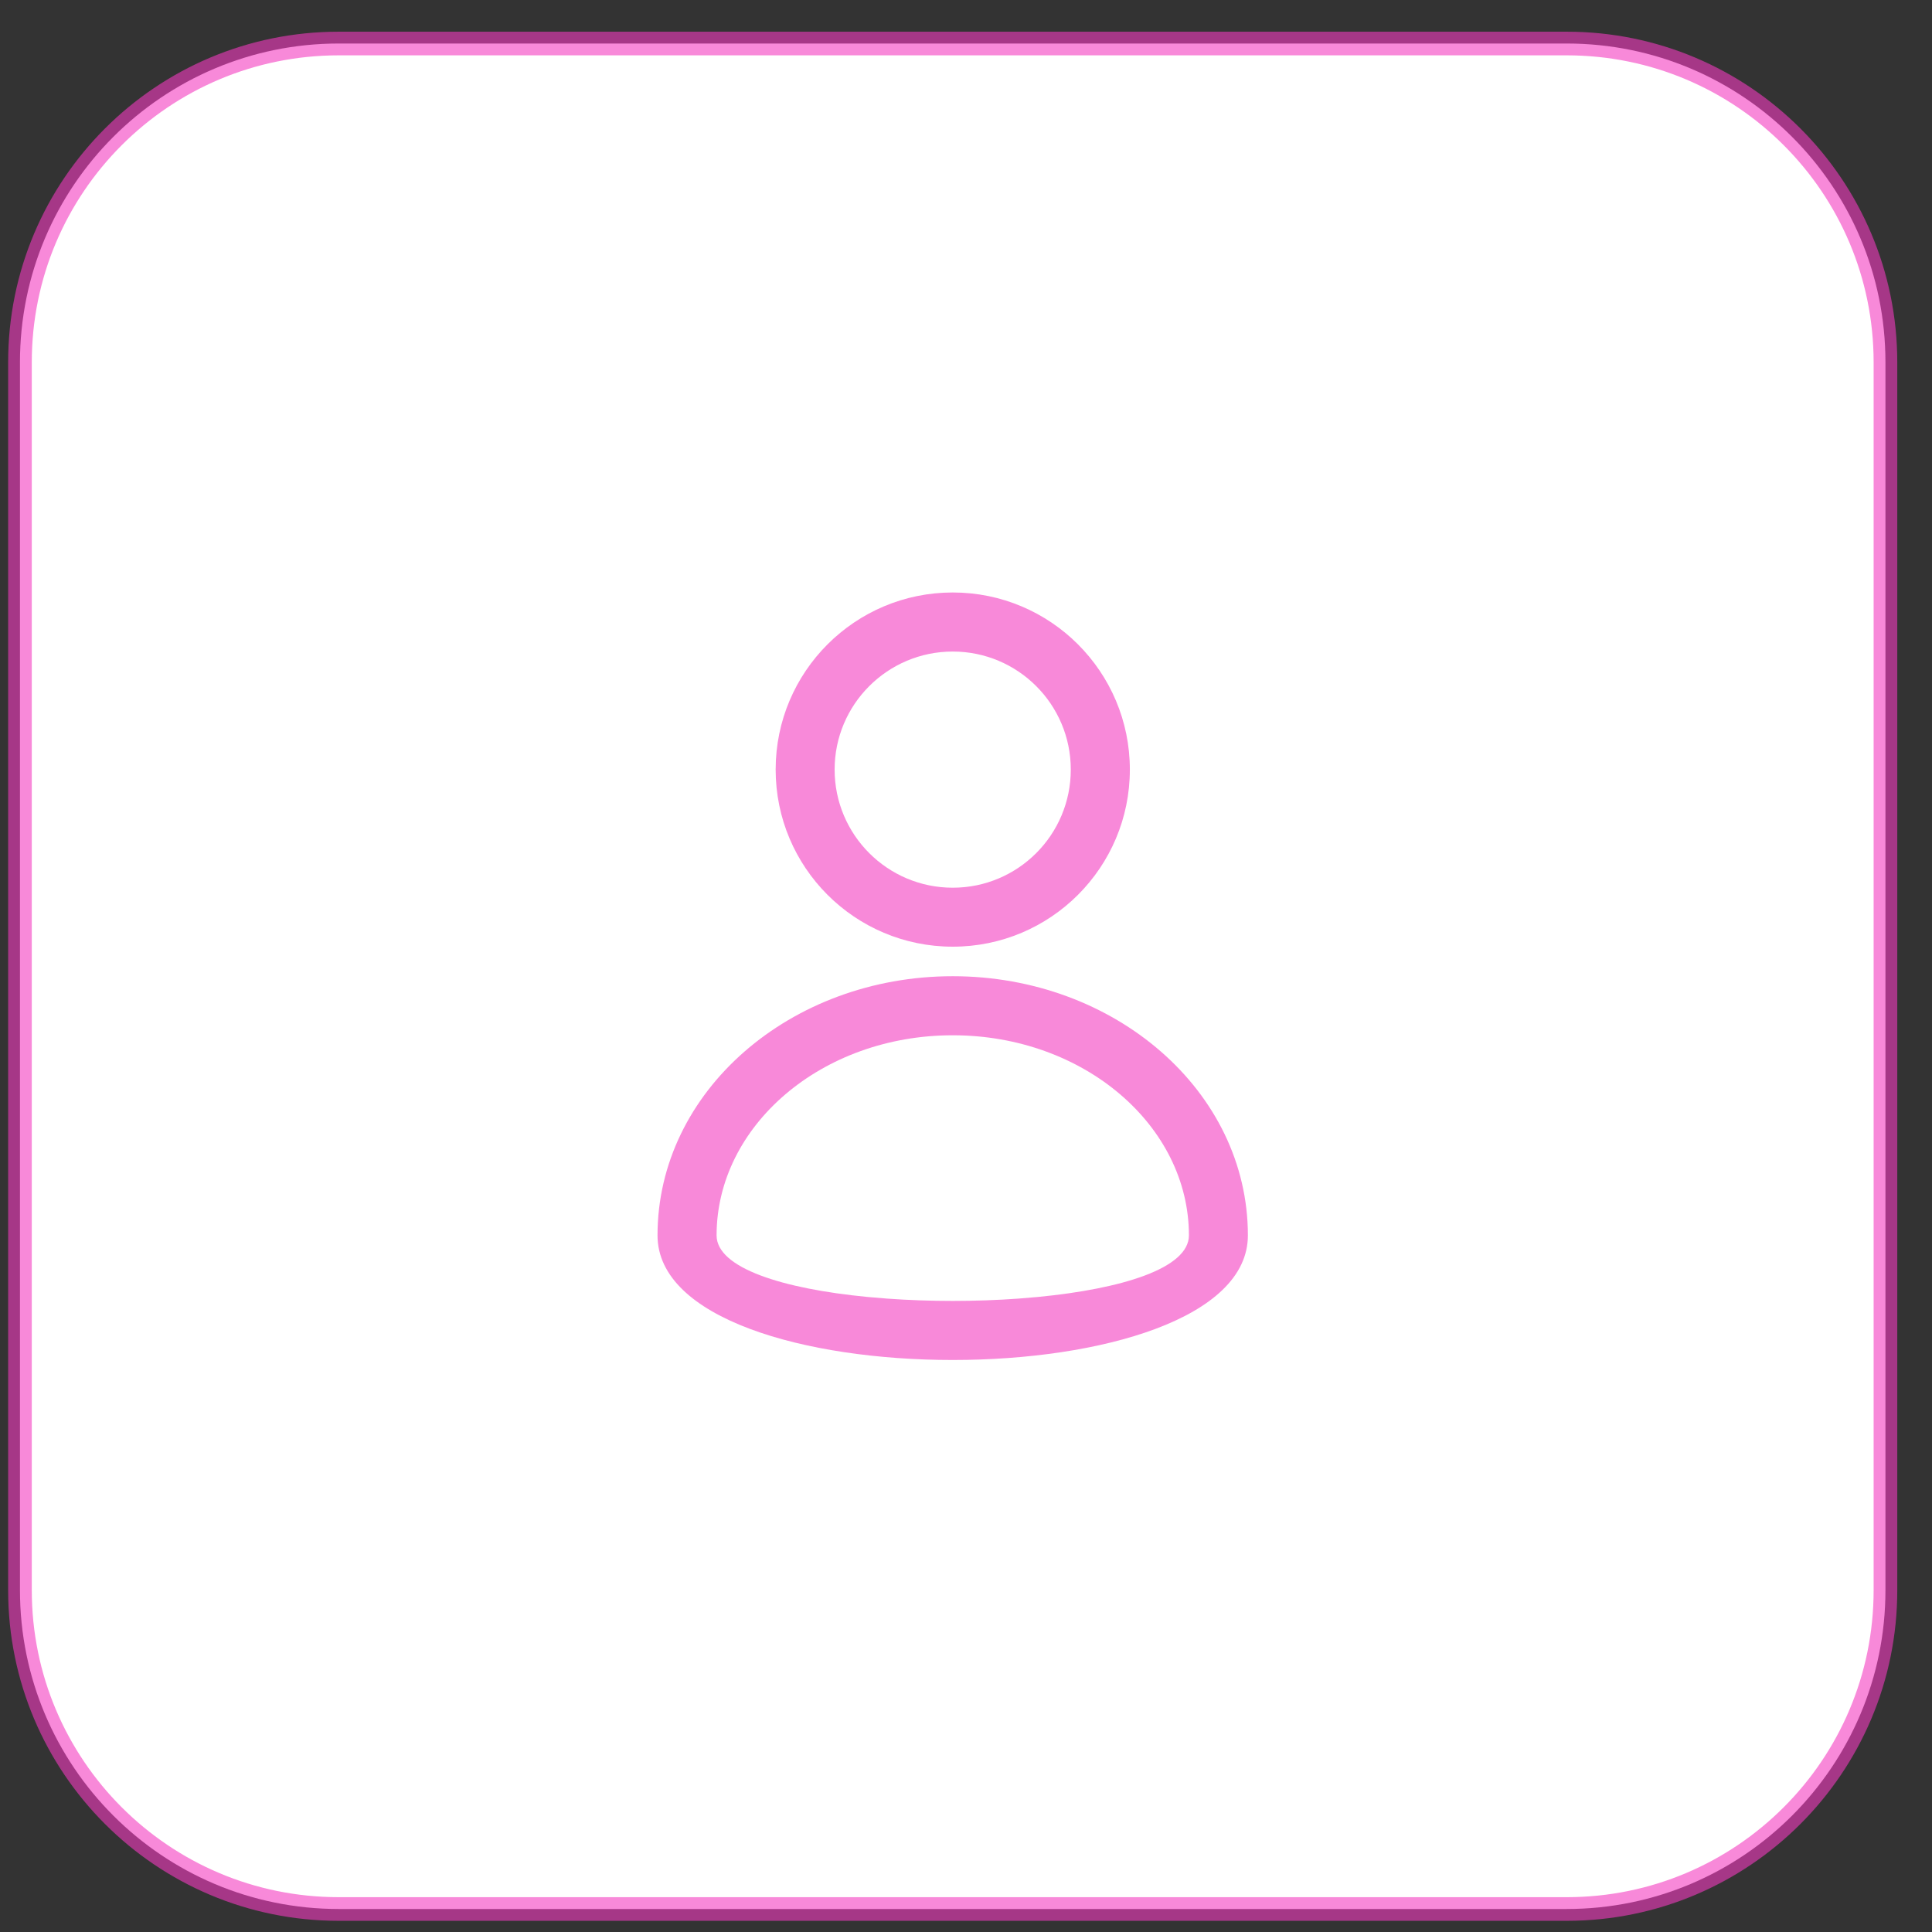 <svg width="21" height="21" viewBox="0 0 21 21" fill="none" xmlns="http://www.w3.org/2000/svg">
<rect x="0" y="0" width="21" height="21" fill="#333333" stroke="none"/>
<path d="M17.029 0.473H3.682C1.768 0.473 0.217 2.024 0.217 3.938V17.285C0.217 19.198 1.768 20.75 3.682 20.75H17.029C18.943 20.75 20.494 19.198 20.494 17.285V3.938C20.494 2.024 18.943 0.473 17.029 0.473Z" fill="white" stroke="#F33BC0" stroke-opacity="0.6" stroke-width="0.257"/>
<path fill-rule="evenodd" clip-rule="evenodd" d="M8.431 8.365C8.431 7.302 9.293 6.44 10.356 6.44C11.419 6.44 12.281 7.302 12.281 8.365C12.281 9.429 11.419 10.29 10.356 10.29C9.293 10.29 8.431 9.429 8.431 8.365ZM11.639 8.365C11.639 7.657 11.065 7.082 10.356 7.082C9.647 7.082 9.072 7.657 9.072 8.365C9.072 9.074 9.647 9.649 10.356 9.649C11.065 9.649 11.639 9.074 11.639 8.365Z" fill="#F33BC0" fill-opacity="0.6"/>
<path fill-rule="evenodd" clip-rule="evenodd" d="M7.147 13.428C7.147 11.861 8.593 10.611 10.356 10.611C12.118 10.611 13.564 11.861 13.564 13.428C13.564 15.234 7.147 15.234 7.147 13.428ZM12.923 13.428C12.923 12.238 11.783 11.253 10.356 11.253C8.929 11.253 7.789 12.238 7.789 13.428C7.789 13.786 8.518 14.009 9.426 14.097L9.639 14.115C10.105 14.149 10.606 14.149 11.073 14.115L11.285 14.097C12.194 14.009 12.923 13.786 12.923 13.428Z" fill="#F33BC0" fill-opacity="0.6"/>
</svg>
